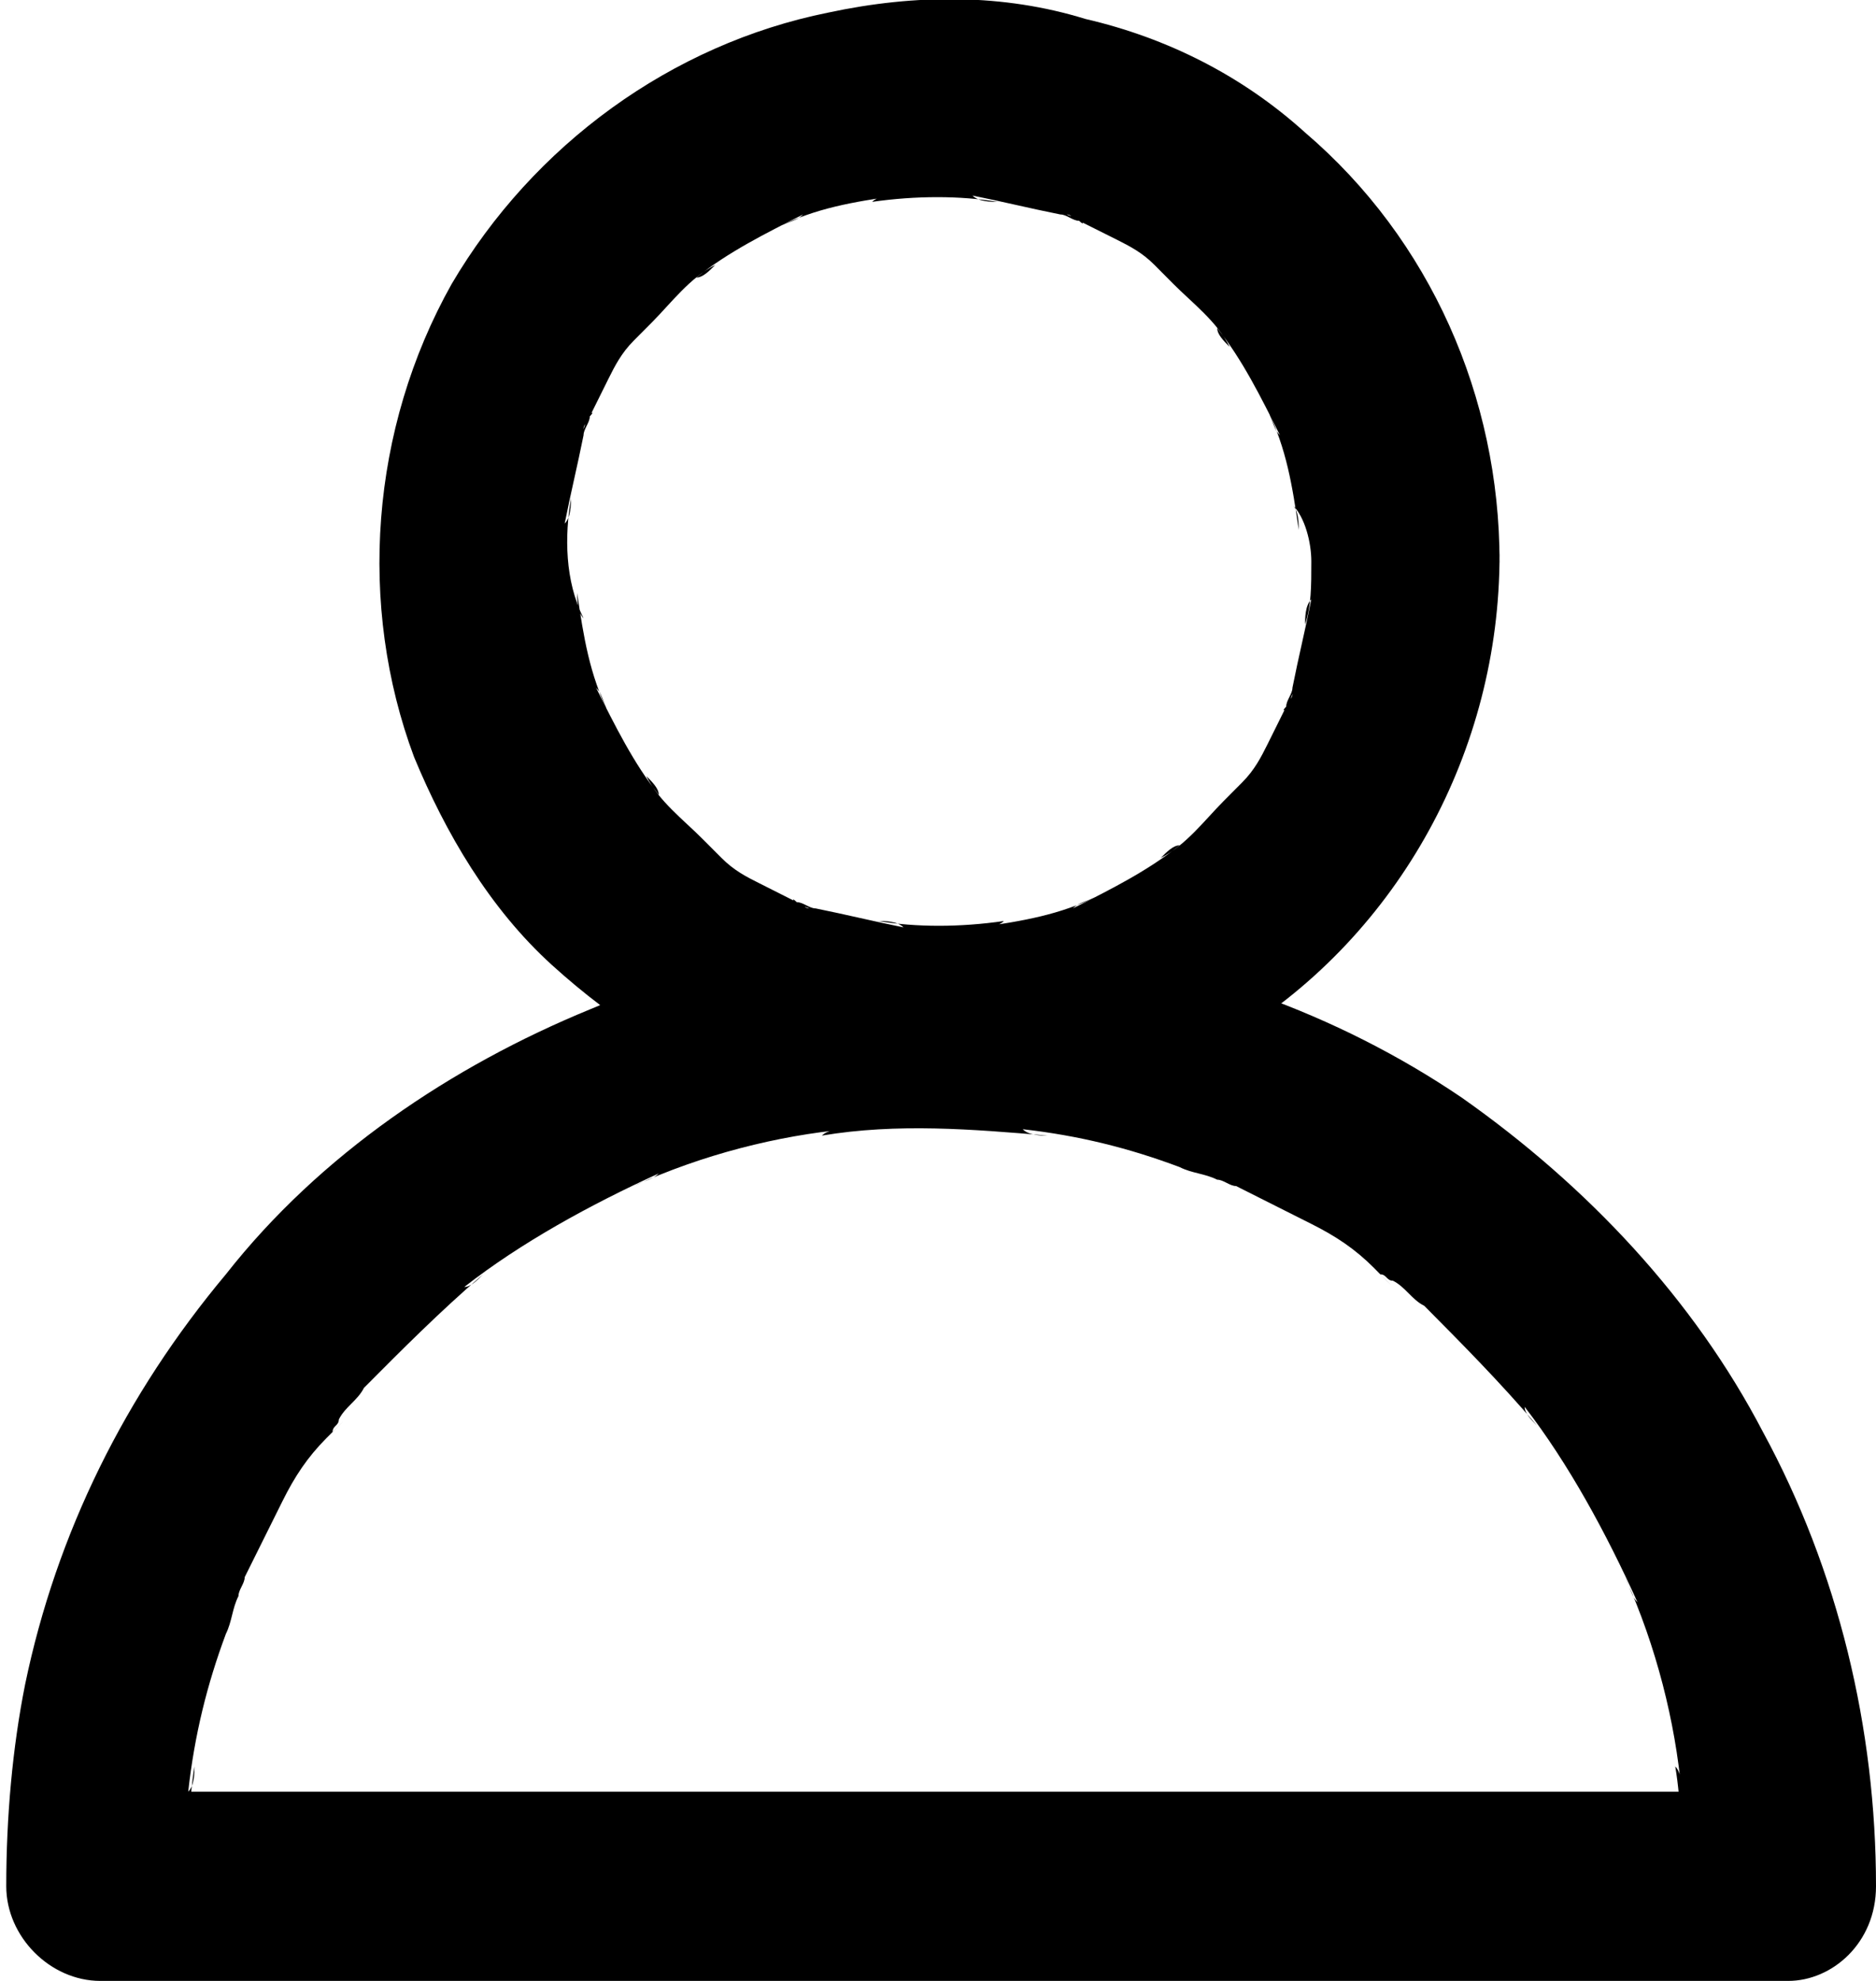 <svg width="18" height="19" viewBox="0 0 18 19" fill="none" xmlns="http://www.w3.org/2000/svg">
<g clip-path="url(#clip0_1_58)">
<path d="M12.582 5.385C12.582 5.627 12.582 5.809 12.522 5.99C12.522 5.93 12.522 5.809 12.582 5.748C12.522 6.051 12.461 6.293 12.401 6.596C12.401 6.656 12.341 6.717 12.341 6.777C12.281 6.838 12.341 6.838 12.401 6.656C12.401 6.717 12.341 6.717 12.341 6.777C12.281 6.898 12.221 7.019 12.161 7.14C12.1 7.261 12.04 7.382 11.92 7.503C12.04 7.322 11.799 7.685 11.92 7.503C11.86 7.564 11.799 7.624 11.739 7.685C11.559 7.866 11.378 8.108 11.137 8.229C11.197 8.169 11.258 8.108 11.318 8.108C11.017 8.35 10.655 8.532 10.294 8.713C10.354 8.653 10.415 8.653 10.535 8.592C10.174 8.774 9.813 8.834 9.391 8.895C9.452 8.895 9.572 8.895 9.632 8.834C9.211 8.895 8.789 8.895 8.428 8.834C8.488 8.834 8.609 8.834 8.669 8.895C8.368 8.834 8.127 8.774 7.826 8.713C7.766 8.713 7.706 8.653 7.645 8.653C7.585 8.592 7.585 8.653 7.766 8.713C7.706 8.713 7.706 8.653 7.645 8.653C7.525 8.592 7.405 8.532 7.284 8.471C7.164 8.411 7.043 8.35 6.923 8.229C7.104 8.35 6.742 8.108 6.923 8.229C6.863 8.169 6.803 8.108 6.742 8.048C6.562 7.866 6.321 7.685 6.201 7.443C6.261 7.503 6.321 7.564 6.321 7.624C6.08 7.322 5.9 6.959 5.719 6.596C5.779 6.656 5.779 6.717 5.839 6.838C5.659 6.475 5.599 6.111 5.538 5.688C5.538 5.748 5.538 5.869 5.599 5.93C5.418 5.567 5.418 5.143 5.478 4.78C5.478 4.841 5.478 4.962 5.418 5.022C5.478 4.72 5.538 4.478 5.599 4.175C5.599 4.115 5.659 4.054 5.659 3.994C5.719 3.933 5.659 3.933 5.599 4.115C5.599 4.054 5.659 4.054 5.659 3.994C5.719 3.873 5.779 3.752 5.839 3.631C5.9 3.51 5.96 3.389 6.08 3.268C5.96 3.449 6.201 3.086 6.08 3.268C6.14 3.207 6.201 3.147 6.261 3.086C6.441 2.904 6.622 2.662 6.863 2.541C6.803 2.602 6.742 2.662 6.682 2.662C6.983 2.42 7.344 2.239 7.706 2.057C7.645 2.118 7.585 2.118 7.465 2.178C7.826 1.997 8.187 1.936 8.609 1.876C8.549 1.876 8.428 1.876 8.368 1.936C8.789 1.876 9.211 1.876 9.572 1.936C9.512 1.936 9.391 1.936 9.331 1.876C9.632 1.936 9.873 1.997 10.174 2.057C10.234 2.057 10.294 2.118 10.354 2.118C10.415 2.178 10.415 2.118 10.234 2.057C10.294 2.057 10.294 2.118 10.354 2.118C10.475 2.178 10.595 2.239 10.716 2.299C10.836 2.36 10.957 2.42 11.077 2.541C10.896 2.42 11.258 2.662 11.077 2.541C11.137 2.602 11.197 2.662 11.258 2.723C11.438 2.904 11.679 3.086 11.799 3.328C11.739 3.268 11.679 3.207 11.679 3.147C11.92 3.449 12.1 3.812 12.281 4.175C12.221 4.115 12.221 4.054 12.161 3.933C12.341 4.296 12.401 4.659 12.461 5.083C12.461 5.022 12.461 4.901 12.401 4.841C12.522 4.962 12.582 5.204 12.582 5.385C12.582 5.869 13.003 6.293 13.485 6.293C13.967 6.293 14.388 5.869 14.388 5.385C14.388 3.812 13.726 2.299 12.522 1.271C11.92 0.726 11.197 0.363 10.415 0.182C9.632 -0.06 8.789 -0.06 7.946 0.121C6.441 0.424 5.117 1.392 4.334 2.723C3.552 4.115 3.431 5.809 3.973 7.261C4.274 7.987 4.696 8.713 5.298 9.258C5.9 9.803 6.562 10.226 7.344 10.468C8.85 11.013 10.535 10.771 11.86 9.924C13.425 8.955 14.388 7.201 14.388 5.325C14.388 4.841 13.967 4.417 13.485 4.417C13.003 4.478 12.582 4.901 12.582 5.385Z" fill="black"/>
<path d="M18 18.092C18 16.58 17.639 15.067 16.916 13.736C16.254 12.465 15.231 11.376 14.027 10.529C11.619 8.895 8.368 8.532 5.659 9.682C4.334 10.226 3.07 11.073 2.167 12.223C1.204 13.373 0.542 14.704 0.241 16.156C0.12 16.761 0.06 17.427 0.06 18.092C0.06 18.576 0.482 19 0.963 19H3.492H9.03H14.569H17.157C17.579 19 18 18.637 18 18.092C18 17.608 17.579 17.185 17.097 17.185H14.569H9.03H3.552H0.903C1.204 17.487 1.505 17.79 1.806 18.092C1.806 17.729 1.806 17.306 1.866 16.943C1.866 17.003 1.866 17.124 1.806 17.185C1.866 16.64 1.987 16.156 2.167 15.672C2.227 15.551 2.227 15.43 2.288 15.309V15.248C2.348 15.067 2.167 15.491 2.288 15.309C2.288 15.248 2.348 15.188 2.348 15.127C2.468 14.885 2.589 14.643 2.709 14.401C2.829 14.159 2.95 13.978 3.13 13.796C3.191 13.736 3.191 13.736 3.251 13.675C3.311 13.615 3.311 13.615 3.191 13.736C3.191 13.675 3.251 13.675 3.251 13.615C3.311 13.494 3.431 13.433 3.492 13.312C3.853 12.949 4.214 12.586 4.635 12.223C4.575 12.284 4.515 12.344 4.455 12.344C4.997 11.92 5.659 11.557 6.321 11.255C6.261 11.315 6.201 11.315 6.08 11.376C6.742 11.073 7.465 10.892 8.127 10.831C8.067 10.831 7.947 10.831 7.886 10.892C8.609 10.771 9.331 10.831 10.053 10.892C9.993 10.892 9.873 10.892 9.813 10.831C10.354 10.892 10.836 11.013 11.318 11.194C11.438 11.255 11.559 11.255 11.679 11.315H11.739C11.92 11.376 11.498 11.194 11.679 11.315C11.739 11.315 11.799 11.376 11.86 11.376C12.1 11.497 12.341 11.618 12.582 11.739C12.823 11.86 13.003 11.981 13.184 12.162C13.244 12.223 13.244 12.223 13.304 12.284C13.365 12.344 13.365 12.344 13.244 12.223C13.304 12.223 13.304 12.284 13.365 12.284C13.485 12.344 13.545 12.465 13.666 12.525C14.027 12.889 14.388 13.252 14.749 13.675C14.689 13.615 14.629 13.554 14.629 13.494C15.05 14.038 15.411 14.704 15.712 15.369C15.652 15.309 15.652 15.248 15.592 15.127C15.893 15.793 16.074 16.519 16.134 17.185C16.134 17.124 16.134 17.003 16.074 16.943C16.134 17.306 16.134 17.669 16.134 17.971C16.134 18.455 16.555 18.879 17.037 18.879C17.579 19 18 18.576 18 18.092Z" fill="black"/>
</g>
<defs>
<clipPath id="clip0_1_58">
<rect width="18" height="19" fill="white"/>
</clipPath>
</defs>
</svg>
